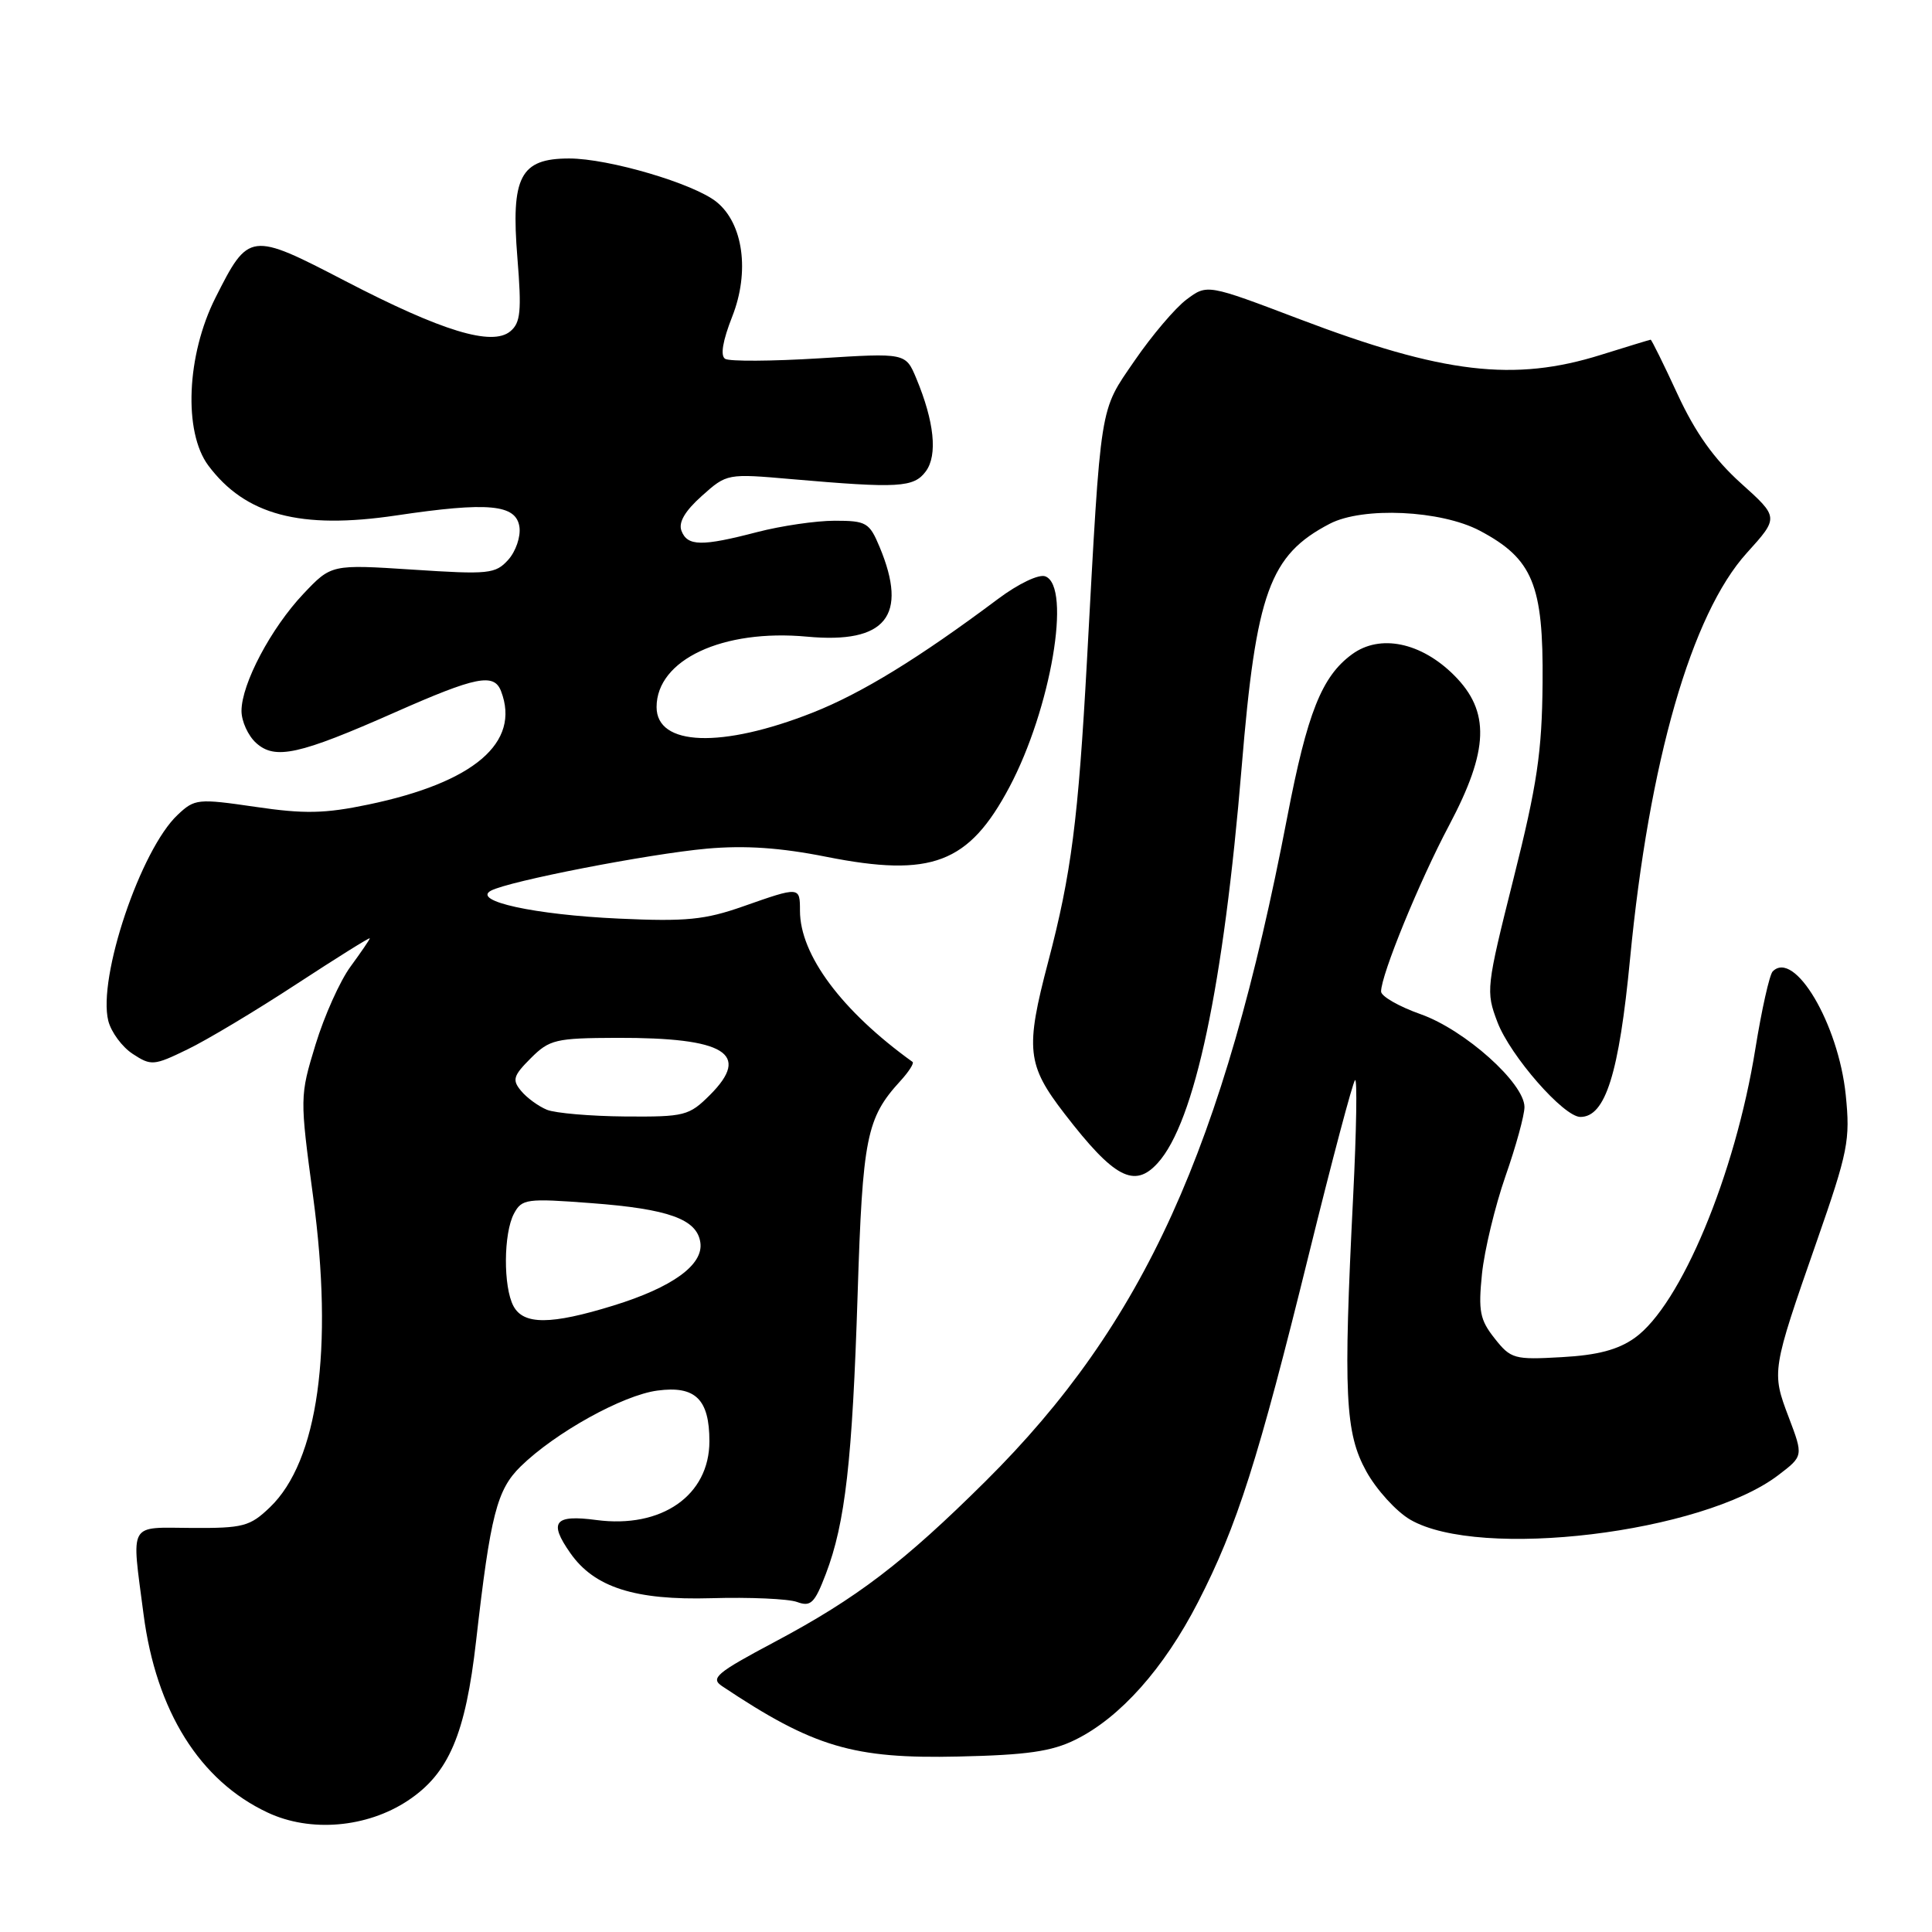 <?xml version="1.0" encoding="UTF-8" standalone="no"?>
<!DOCTYPE svg PUBLIC "-//W3C//DTD SVG 1.1//EN" "http://www.w3.org/Graphics/SVG/1.1/DTD/svg11.dtd" >
<svg xmlns="http://www.w3.org/2000/svg" xmlns:xlink="http://www.w3.org/1999/xlink" version="1.1" viewBox="0 0 256 256">
 <g >
 <path fill="currentColor"
d=" M 54.03 238.60 C 59.47 235.00 61.68 229.82 63.09 217.39 C 64.99 200.71 65.84 197.40 68.99 194.31 C 73.56 189.84 82.51 184.87 87.10 184.26 C 92.13 183.58 94.00 185.40 94.00 190.97 C 94.00 198.15 87.67 202.56 79.02 201.41 C 73.46 200.67 72.67 201.66 75.57 205.79 C 78.75 210.34 84.14 212.06 94.25 211.77 C 99.34 211.62 104.45 211.85 105.61 212.27 C 107.43 212.94 107.94 212.45 109.43 208.55 C 112.00 201.81 112.94 193.56 113.64 171.50 C 114.30 150.71 114.81 148.15 119.29 143.25 C 120.42 142.02 121.15 140.87 120.92 140.71 C 111.55 133.97 106.00 126.53 106.00 120.68 C 106.00 117.46 105.98 117.46 98.47 120.10 C 93.40 121.88 90.92 122.13 82.00 121.72 C 70.82 121.21 62.51 119.39 65.05 118.02 C 67.41 116.75 85.93 113.15 93.67 112.45 C 98.72 112.00 103.42 112.32 109.49 113.53 C 123.44 116.30 128.37 114.42 133.75 104.30 C 139.25 93.94 142.02 77.71 138.51 76.37 C 137.67 76.04 134.95 77.34 132.26 79.35 C 121.73 87.23 114.17 91.86 107.70 94.42 C 95.62 99.19 87.00 98.88 87.00 93.69 C 87.00 87.42 95.77 83.32 106.94 84.36 C 117.38 85.33 120.37 81.62 116.55 72.47 C 115.20 69.24 114.79 69.00 110.60 69.00 C 108.12 69.00 103.51 69.68 100.34 70.50 C 92.98 72.42 91.09 72.39 90.30 70.34 C 89.87 69.23 90.75 67.72 93.00 65.71 C 96.31 62.75 96.35 62.74 104.91 63.49 C 119.08 64.72 121.08 64.61 122.68 62.45 C 124.26 60.30 123.80 55.86 121.41 50.13 C 120.00 46.76 120.00 46.76 108.56 47.48 C 102.27 47.87 96.65 47.90 96.09 47.55 C 95.42 47.14 95.76 45.16 97.03 41.93 C 99.36 36.01 98.49 29.62 94.95 26.76 C 91.95 24.33 80.66 21.00 75.42 21.00 C 68.93 21.00 67.68 23.40 68.56 34.19 C 69.13 41.23 68.98 42.77 67.62 43.90 C 65.20 45.91 58.58 43.90 45.74 37.23 C 33.15 30.69 32.95 30.72 28.55 39.45 C 24.72 47.05 24.29 57.23 27.60 61.68 C 32.51 68.25 39.80 70.19 52.50 68.30 C 64.72 66.48 68.40 66.82 68.83 69.83 C 69.01 71.12 68.34 73.07 67.34 74.18 C 65.65 76.05 64.76 76.14 54.71 75.48 C 43.90 74.78 43.90 74.78 40.20 78.69 C 35.91 83.23 32.00 90.62 32.00 94.20 C 32.00 95.57 32.87 97.48 33.93 98.44 C 36.45 100.72 39.61 100.02 52.38 94.37 C 63.10 89.63 65.46 89.16 66.39 91.58 C 69.01 98.40 62.81 103.69 48.79 106.61 C 43.04 107.81 40.33 107.87 33.83 106.91 C 26.21 105.80 25.80 105.84 23.55 107.96 C 18.63 112.57 12.92 129.55 14.35 135.27 C 14.73 136.76 16.18 138.73 17.59 139.65 C 20.02 141.24 20.38 141.22 24.82 139.06 C 27.40 137.82 33.89 133.93 39.25 130.42 C 44.61 126.92 49.00 124.17 49.00 124.33 C 49.00 124.48 47.85 126.16 46.46 128.06 C 45.06 129.95 42.97 134.61 41.81 138.41 C 39.72 145.27 39.72 145.39 41.50 158.64 C 44.21 178.83 42.15 193.61 35.76 199.73 C 33.12 202.26 32.22 202.50 25.43 202.46 C 16.91 202.41 17.41 201.51 19.02 213.89 C 20.69 226.73 26.47 235.97 35.48 240.18 C 41.13 242.83 48.60 242.19 54.03 238.60 Z  M 142.50 230.52 C 148.42 227.60 154.22 221.09 158.74 212.30 C 163.92 202.22 166.71 193.48 173.46 166.09 C 176.50 153.76 179.24 143.43 179.55 143.12 C 179.85 142.82 179.74 149.75 179.30 158.53 C 177.98 184.81 178.23 189.87 181.05 194.98 C 182.40 197.41 185.01 200.28 186.86 201.36 C 196.04 206.70 225.58 203.14 235.64 195.46 C 238.96 192.93 238.96 192.93 237.01 187.78 C 234.73 181.78 234.75 181.61 240.71 164.54 C 244.89 152.56 245.18 151.08 244.57 145.08 C 243.60 135.66 237.77 125.80 234.89 128.72 C 234.47 129.15 233.43 133.78 232.59 139.00 C 229.91 155.68 222.70 172.94 216.61 177.28 C 214.40 178.85 211.69 179.57 206.93 179.83 C 200.64 180.19 200.19 180.06 198.05 177.35 C 196.09 174.88 195.87 173.73 196.37 168.79 C 196.70 165.64 198.10 159.83 199.48 155.86 C 200.87 151.90 202.00 147.77 202.00 146.69 C 202.00 143.53 194.10 136.46 188.25 134.39 C 185.36 133.37 183.00 132.01 183.00 131.38 C 183.00 129.18 188.06 116.81 192.02 109.35 C 197.30 99.38 197.47 94.27 192.68 89.48 C 188.31 85.11 182.86 83.98 179.16 86.69 C 175.14 89.62 173.22 94.46 170.56 108.30 C 162.12 152.21 151.58 175.42 130.61 196.25 C 119.75 207.03 113.54 211.77 102.69 217.54 C 94.90 221.68 94.09 222.37 95.69 223.43 C 107.78 231.50 113.05 233.07 127.00 232.75 C 136.07 232.55 139.35 232.08 142.50 230.52 Z  M 153.41 154.10 C 158.31 148.69 162.13 130.65 164.53 101.61 C 166.44 78.49 168.23 73.55 176.20 69.40 C 180.59 67.12 190.92 67.60 196.08 70.32 C 203.10 74.04 204.52 77.47 204.40 90.50 C 204.32 99.67 203.68 103.97 200.56 116.38 C 196.92 130.88 196.87 131.36 198.42 135.44 C 200.13 139.92 207.20 148.00 209.41 148.00 C 212.73 148.00 214.53 142.26 215.99 127.06 C 218.51 100.88 224.12 81.38 231.46 73.27 C 235.72 68.56 235.72 68.56 230.68 64.03 C 227.14 60.84 224.65 57.35 222.29 52.25 C 220.45 48.26 218.84 45.01 218.72 45.01 C 218.60 45.02 215.65 45.92 212.16 47.01 C 200.63 50.63 191.24 49.52 172.23 42.30 C 159.96 37.64 159.96 37.64 157.23 39.68 C 155.73 40.80 152.63 44.45 150.34 47.79 C 145.65 54.63 145.91 53.00 144.03 87.50 C 142.87 108.67 141.95 115.81 138.89 127.44 C 135.84 139.03 136.06 141.10 141.07 147.59 C 147.63 156.10 150.32 157.52 153.41 154.10 Z  M 68.04 173.07 C 66.67 170.52 66.71 163.41 68.11 160.80 C 69.15 158.86 69.77 158.77 78.33 159.42 C 88.61 160.19 92.36 161.55 92.80 164.64 C 93.23 167.59 89.11 170.58 81.26 173.00 C 73.00 175.55 69.38 175.57 68.04 173.07 Z  M 72.47 147.05 C 71.35 146.59 69.81 145.47 69.05 144.55 C 67.84 143.10 68.00 142.55 70.33 140.22 C 72.81 137.74 73.62 137.55 81.75 137.52 C 96.10 137.48 99.55 139.60 94.08 145.08 C 91.30 147.85 90.73 148.00 82.83 147.94 C 78.25 147.90 73.58 147.50 72.47 147.05 Z "/>
</g>
</svg>